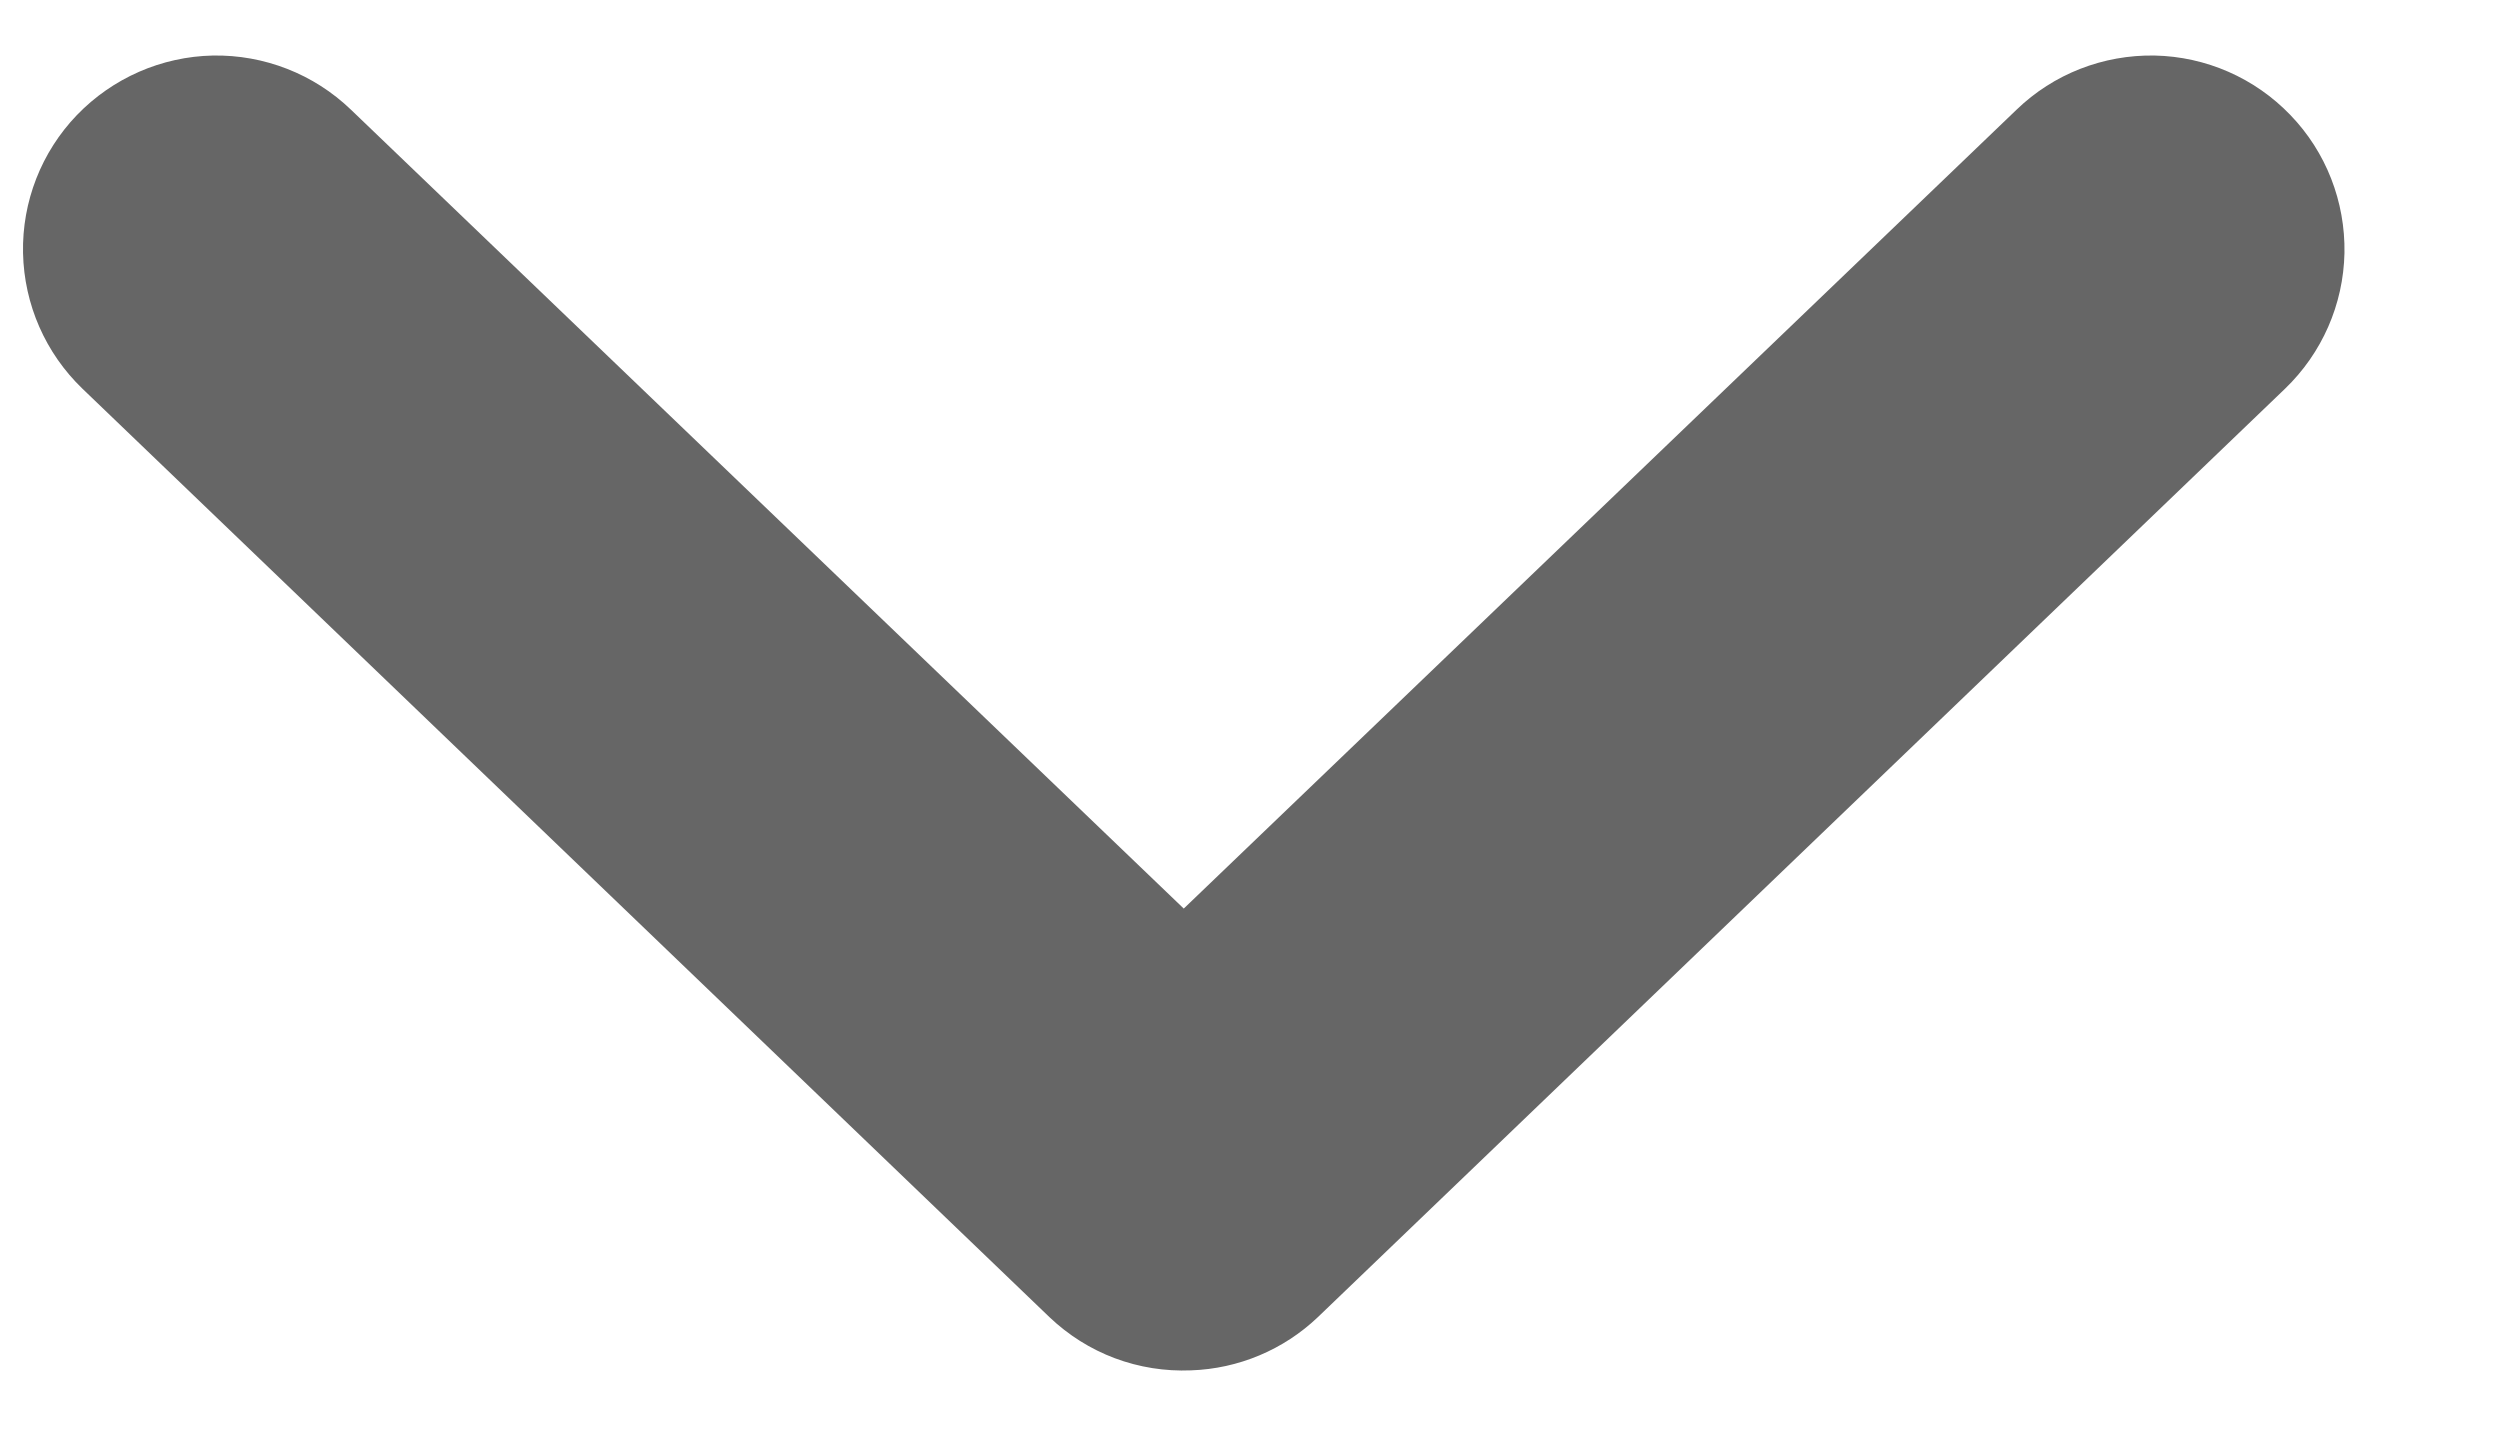 <svg width="14" height="8" viewBox="0 0 14 8" fill="none" xmlns="http://www.w3.org/2000/svg">
<path d="M6.67 7.674C6.935 7.665 7.188 7.559 7.38 7.376L12.796 2.177C13.003 1.978 13.123 1.705 13.129 1.417C13.134 1.129 13.026 0.851 12.826 0.644C12.627 0.437 12.354 0.317 12.066 0.311C11.778 0.306 11.5 0.414 11.293 0.614L6.629 5.088L1.965 0.614C1.757 0.414 1.479 0.306 1.192 0.311C0.904 0.317 0.631 0.437 0.431 0.644C0.232 0.851 0.123 1.129 0.129 1.417C0.135 1.705 0.255 1.978 0.462 2.177L5.877 7.376C5.983 7.477 6.107 7.555 6.243 7.606C6.379 7.657 6.524 7.68 6.67 7.674Z" fill="#666666"/>
</svg>
